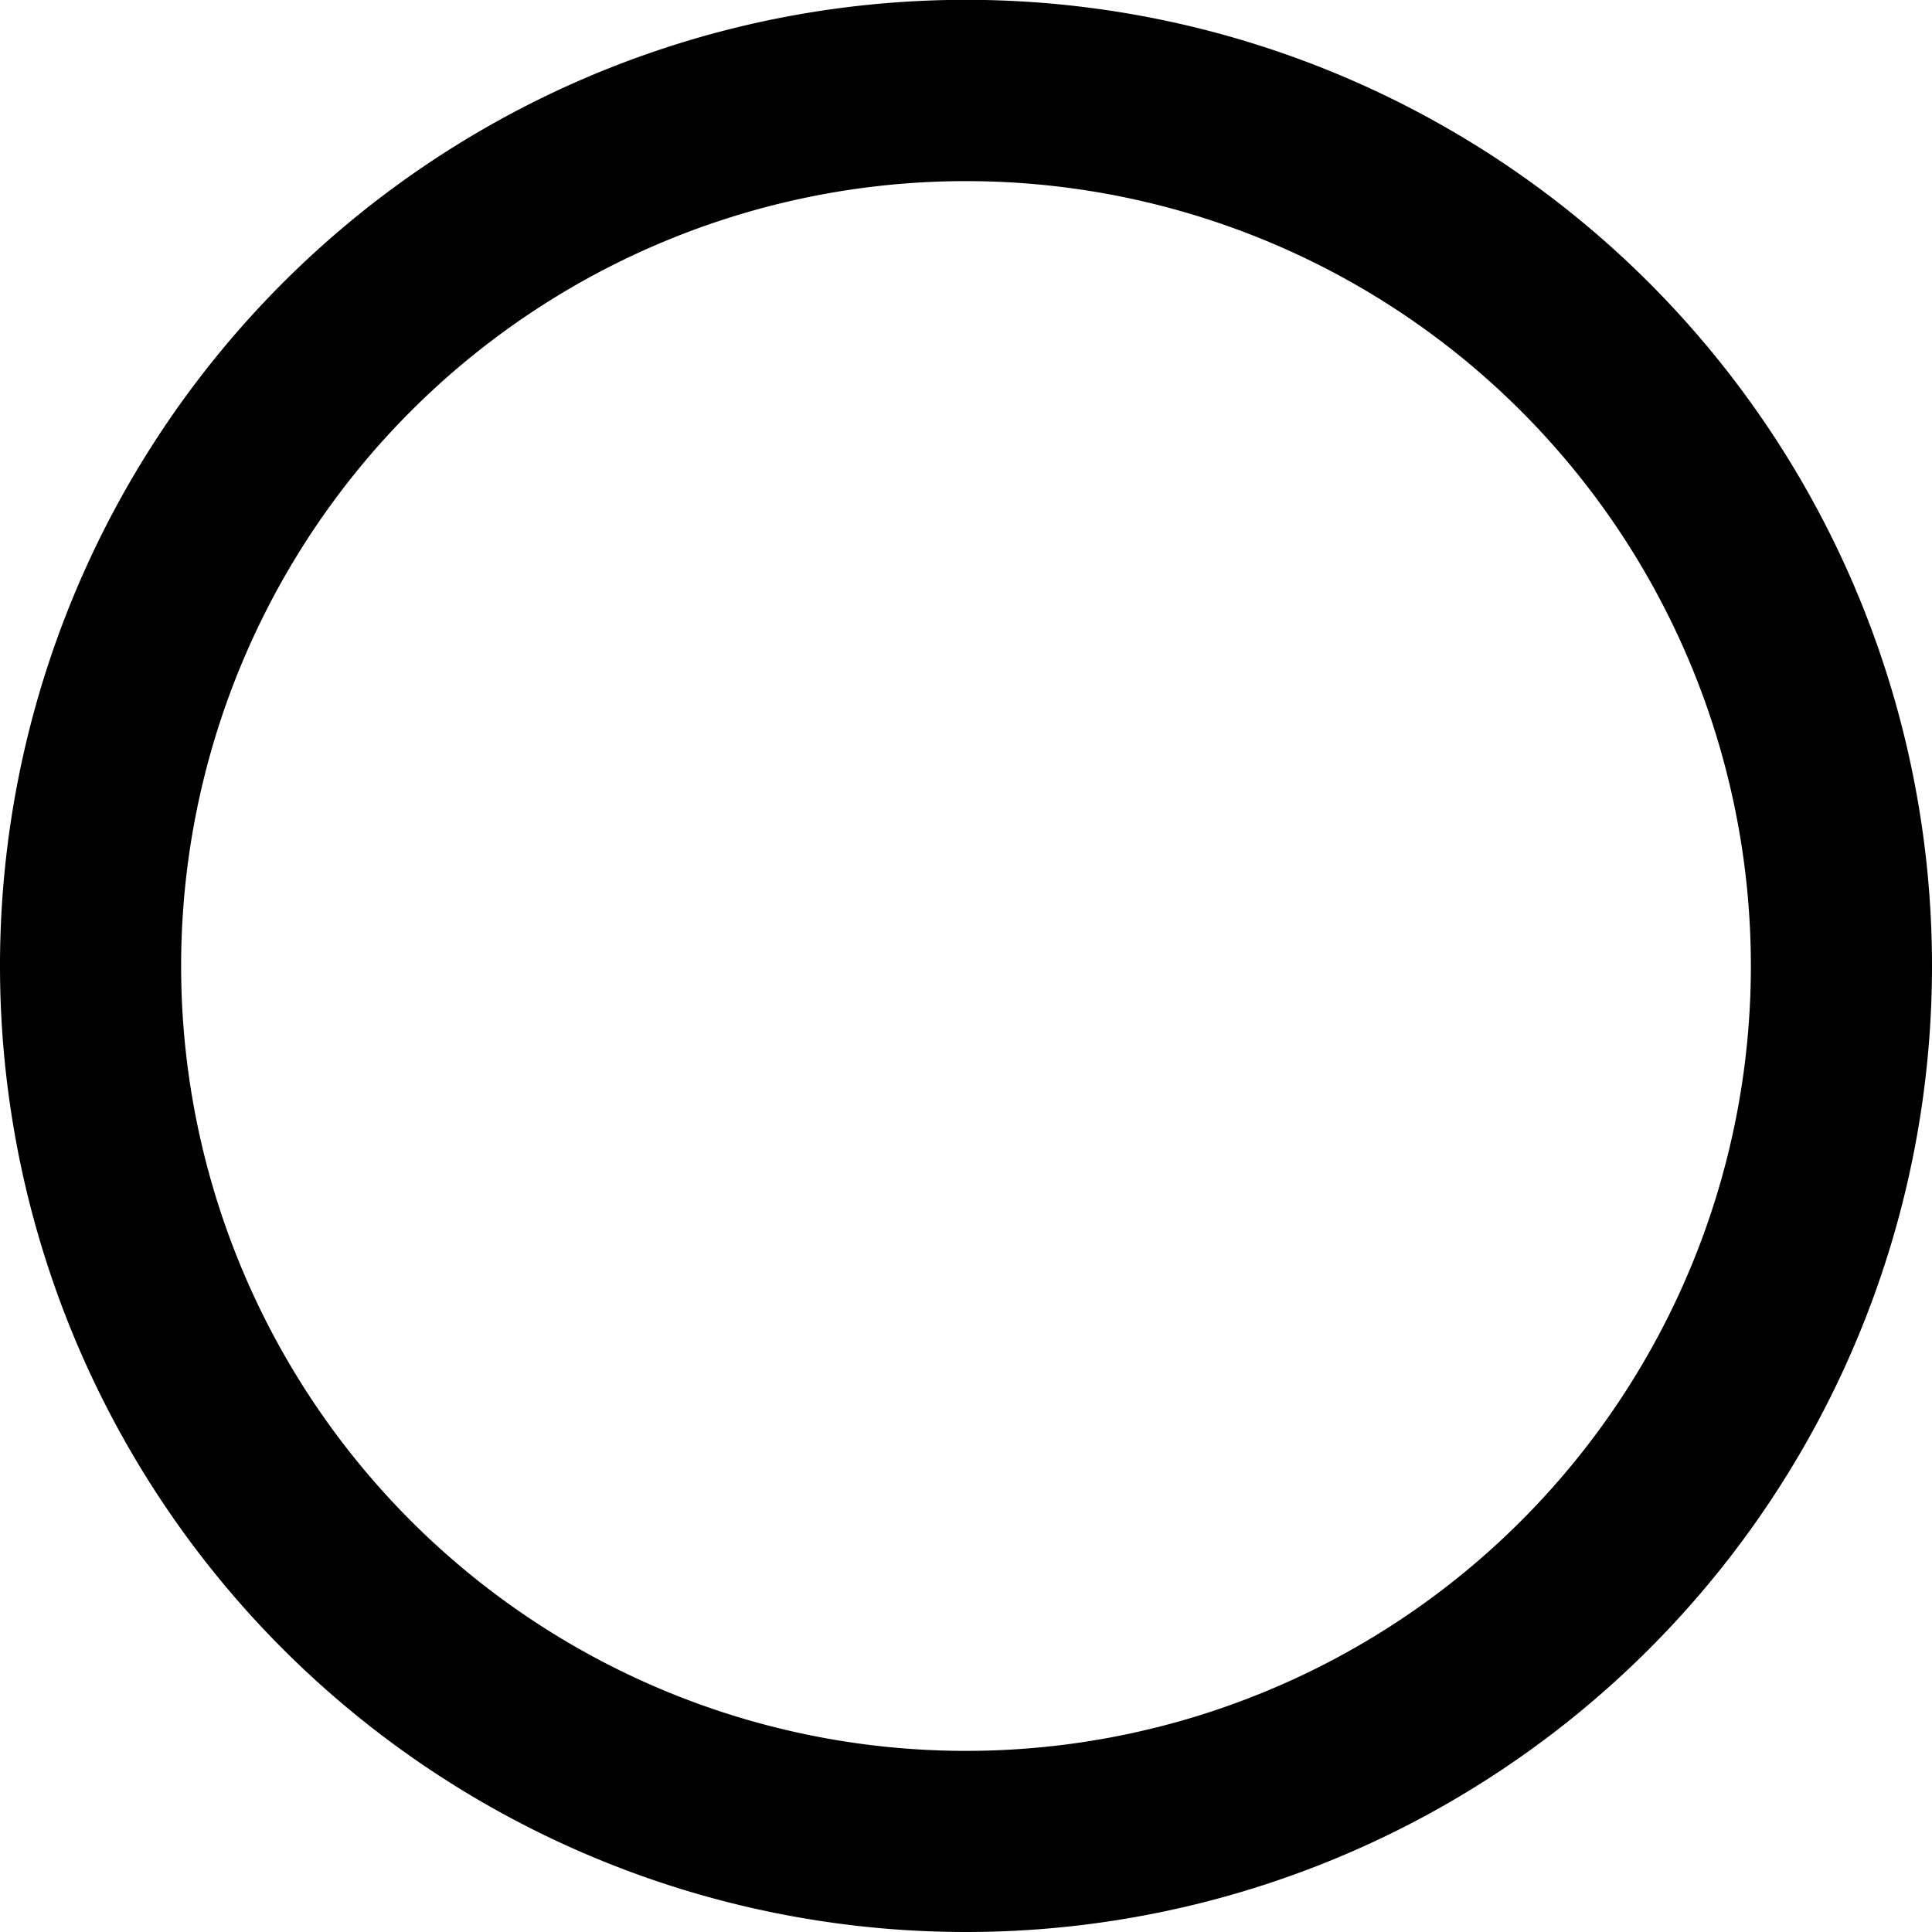 <svg xmlns="http://www.w3.org/2000/svg" width="16" height="16" viewBox="0 0 16 16"><path d="M7.402.021A8 8 0 0 0 0 8a8 8 0 0 0 16 0A8 8 0 0 0 7.402.021zM8 1.5a6.5 6.5 0 0 1 0 13 6.5 6.5 0 0 1 0-13z"/></svg>